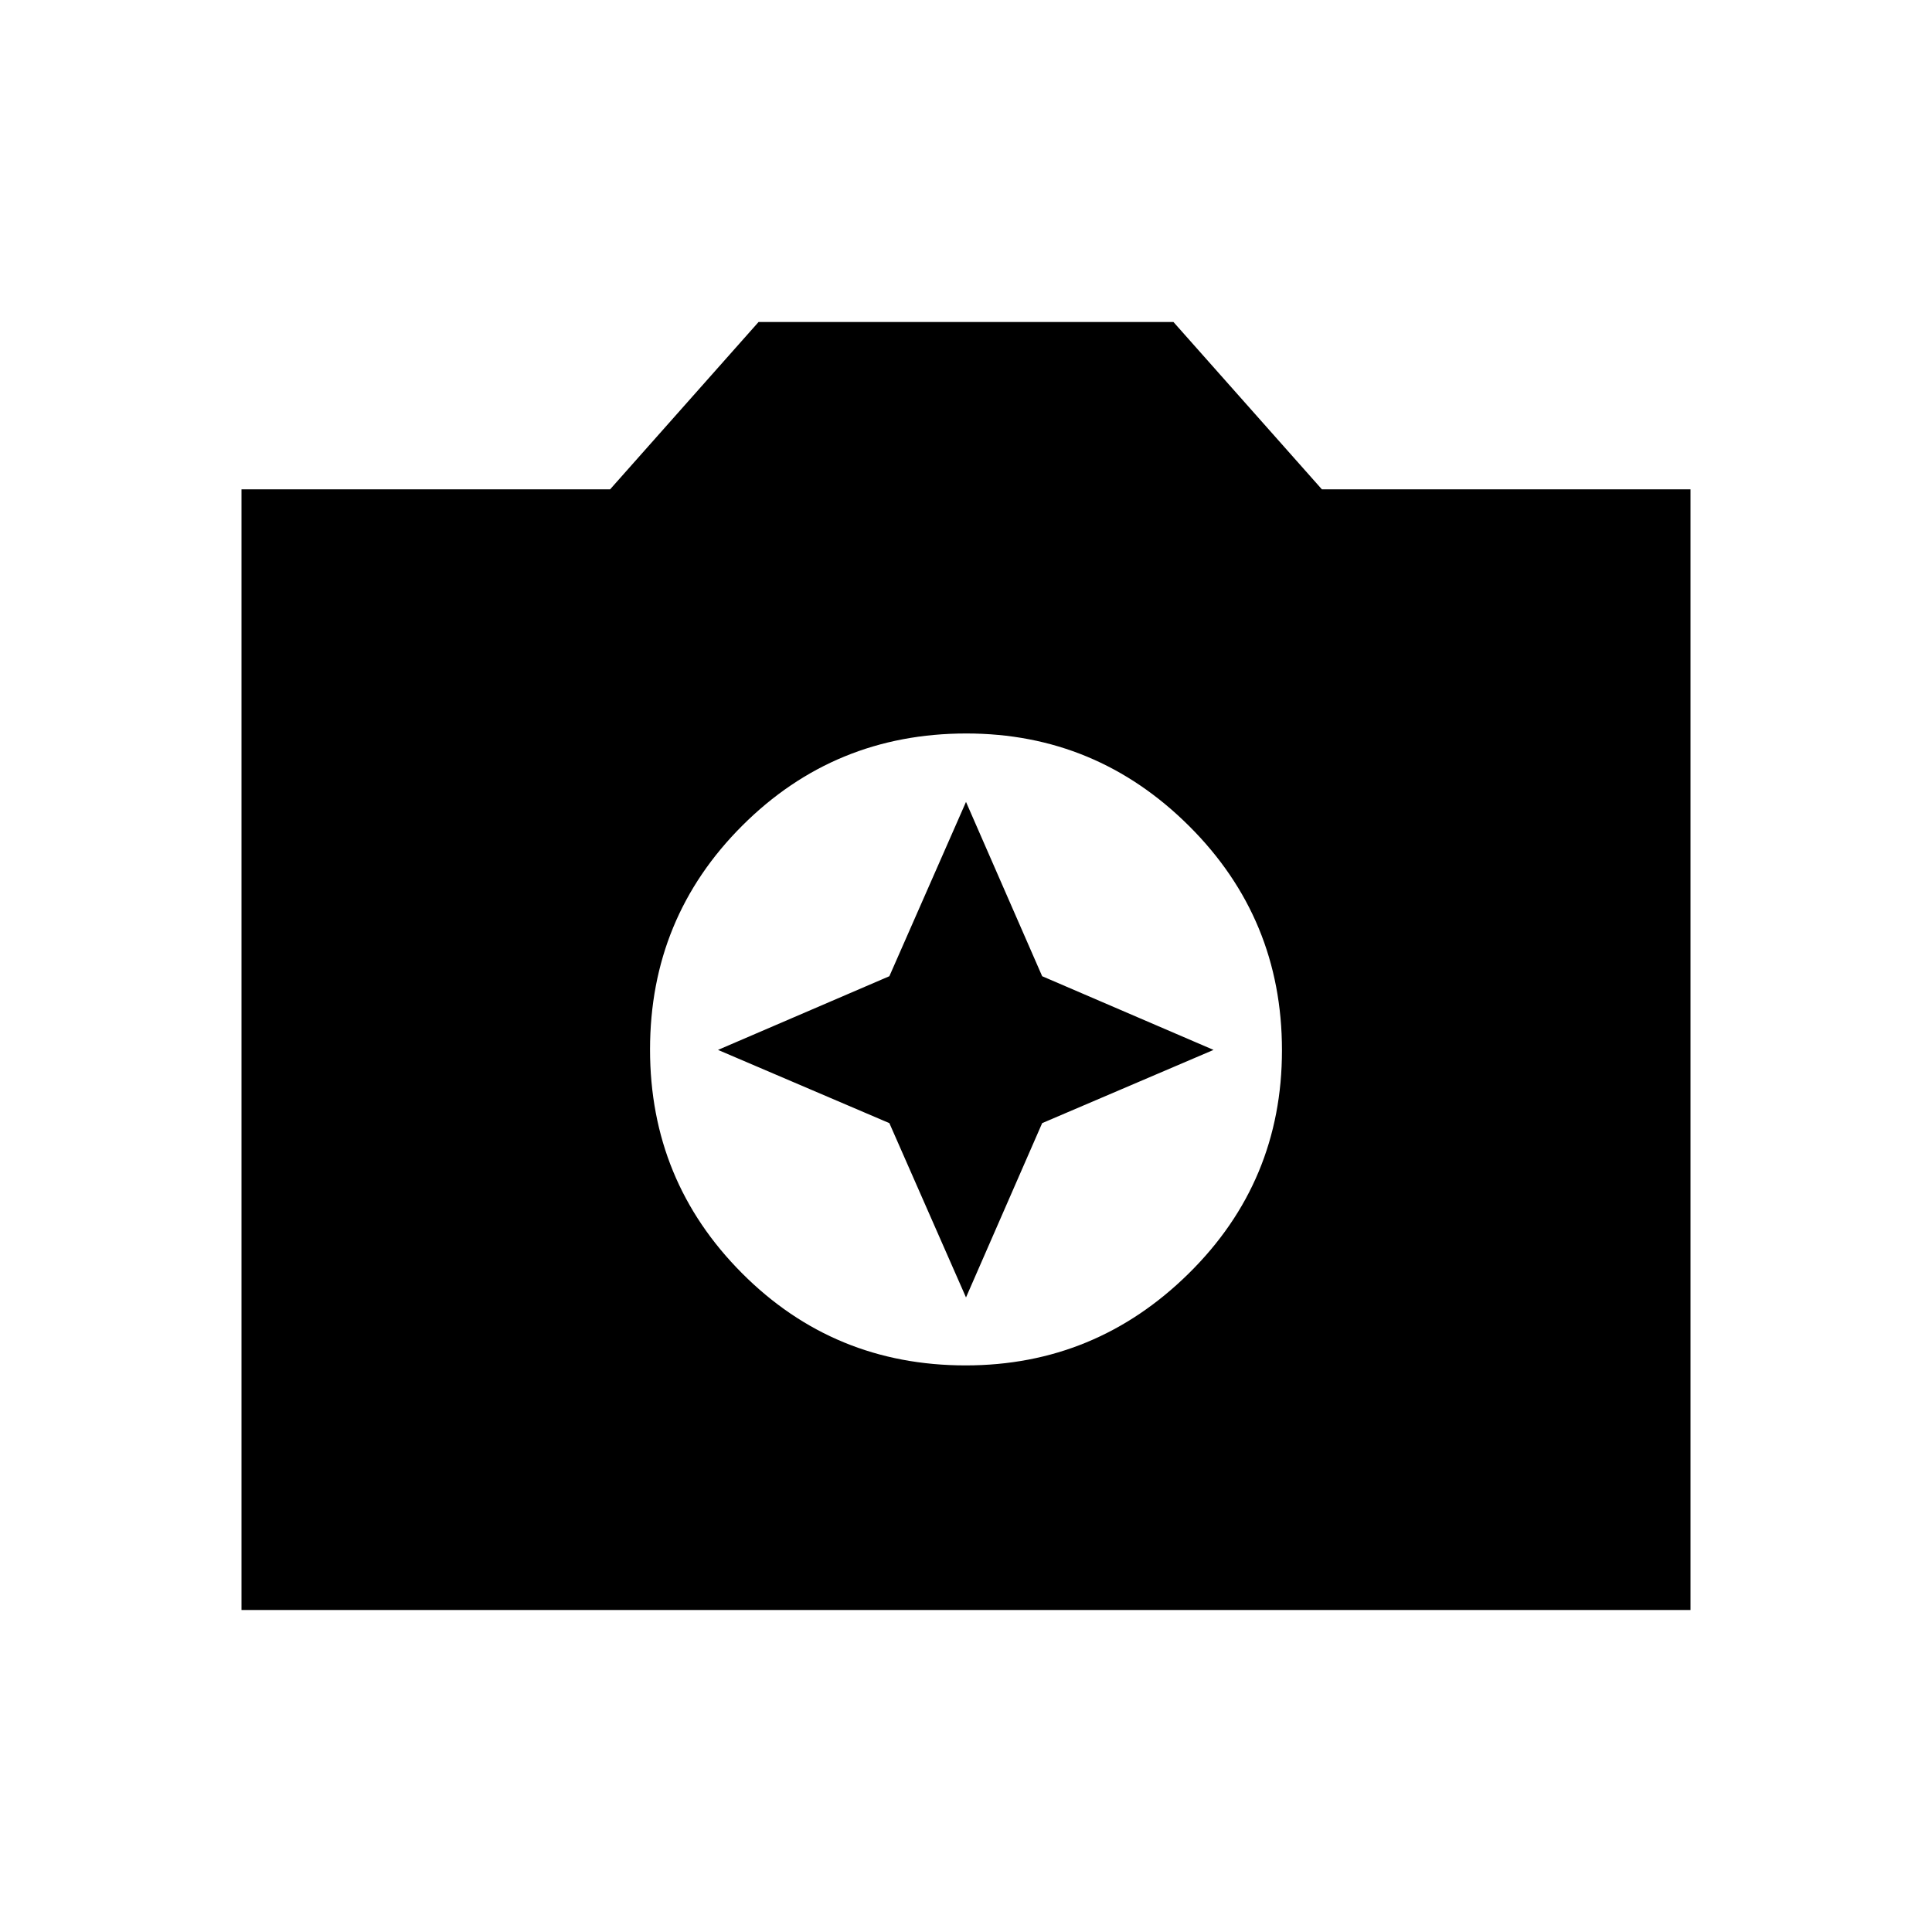 <svg xmlns="http://www.w3.org/2000/svg" width="48" height="48" viewBox="0 -960 960 960"><path d="M479.819-281.538q64.489 0 110.835-45.666Q637-372.869 637-438.127q0-65.488-46.165-111.45t-110.654-45.962q-65.489 0-111.335 45.781Q323-503.977 323-438.489q0 65.258 45.665 111.104 45.665 45.847 111.154 45.847Zm.181-33.77-38.077-86.615-85.154-36.385 85.154-36.615L480-561.539l37.846 86.616L603-438.308l-85.154 36.385L480-315.308ZM120-160v-556.846h183.154L376.923-800h206.154l73.769 83.154H840V-160H120Z"/></svg>
